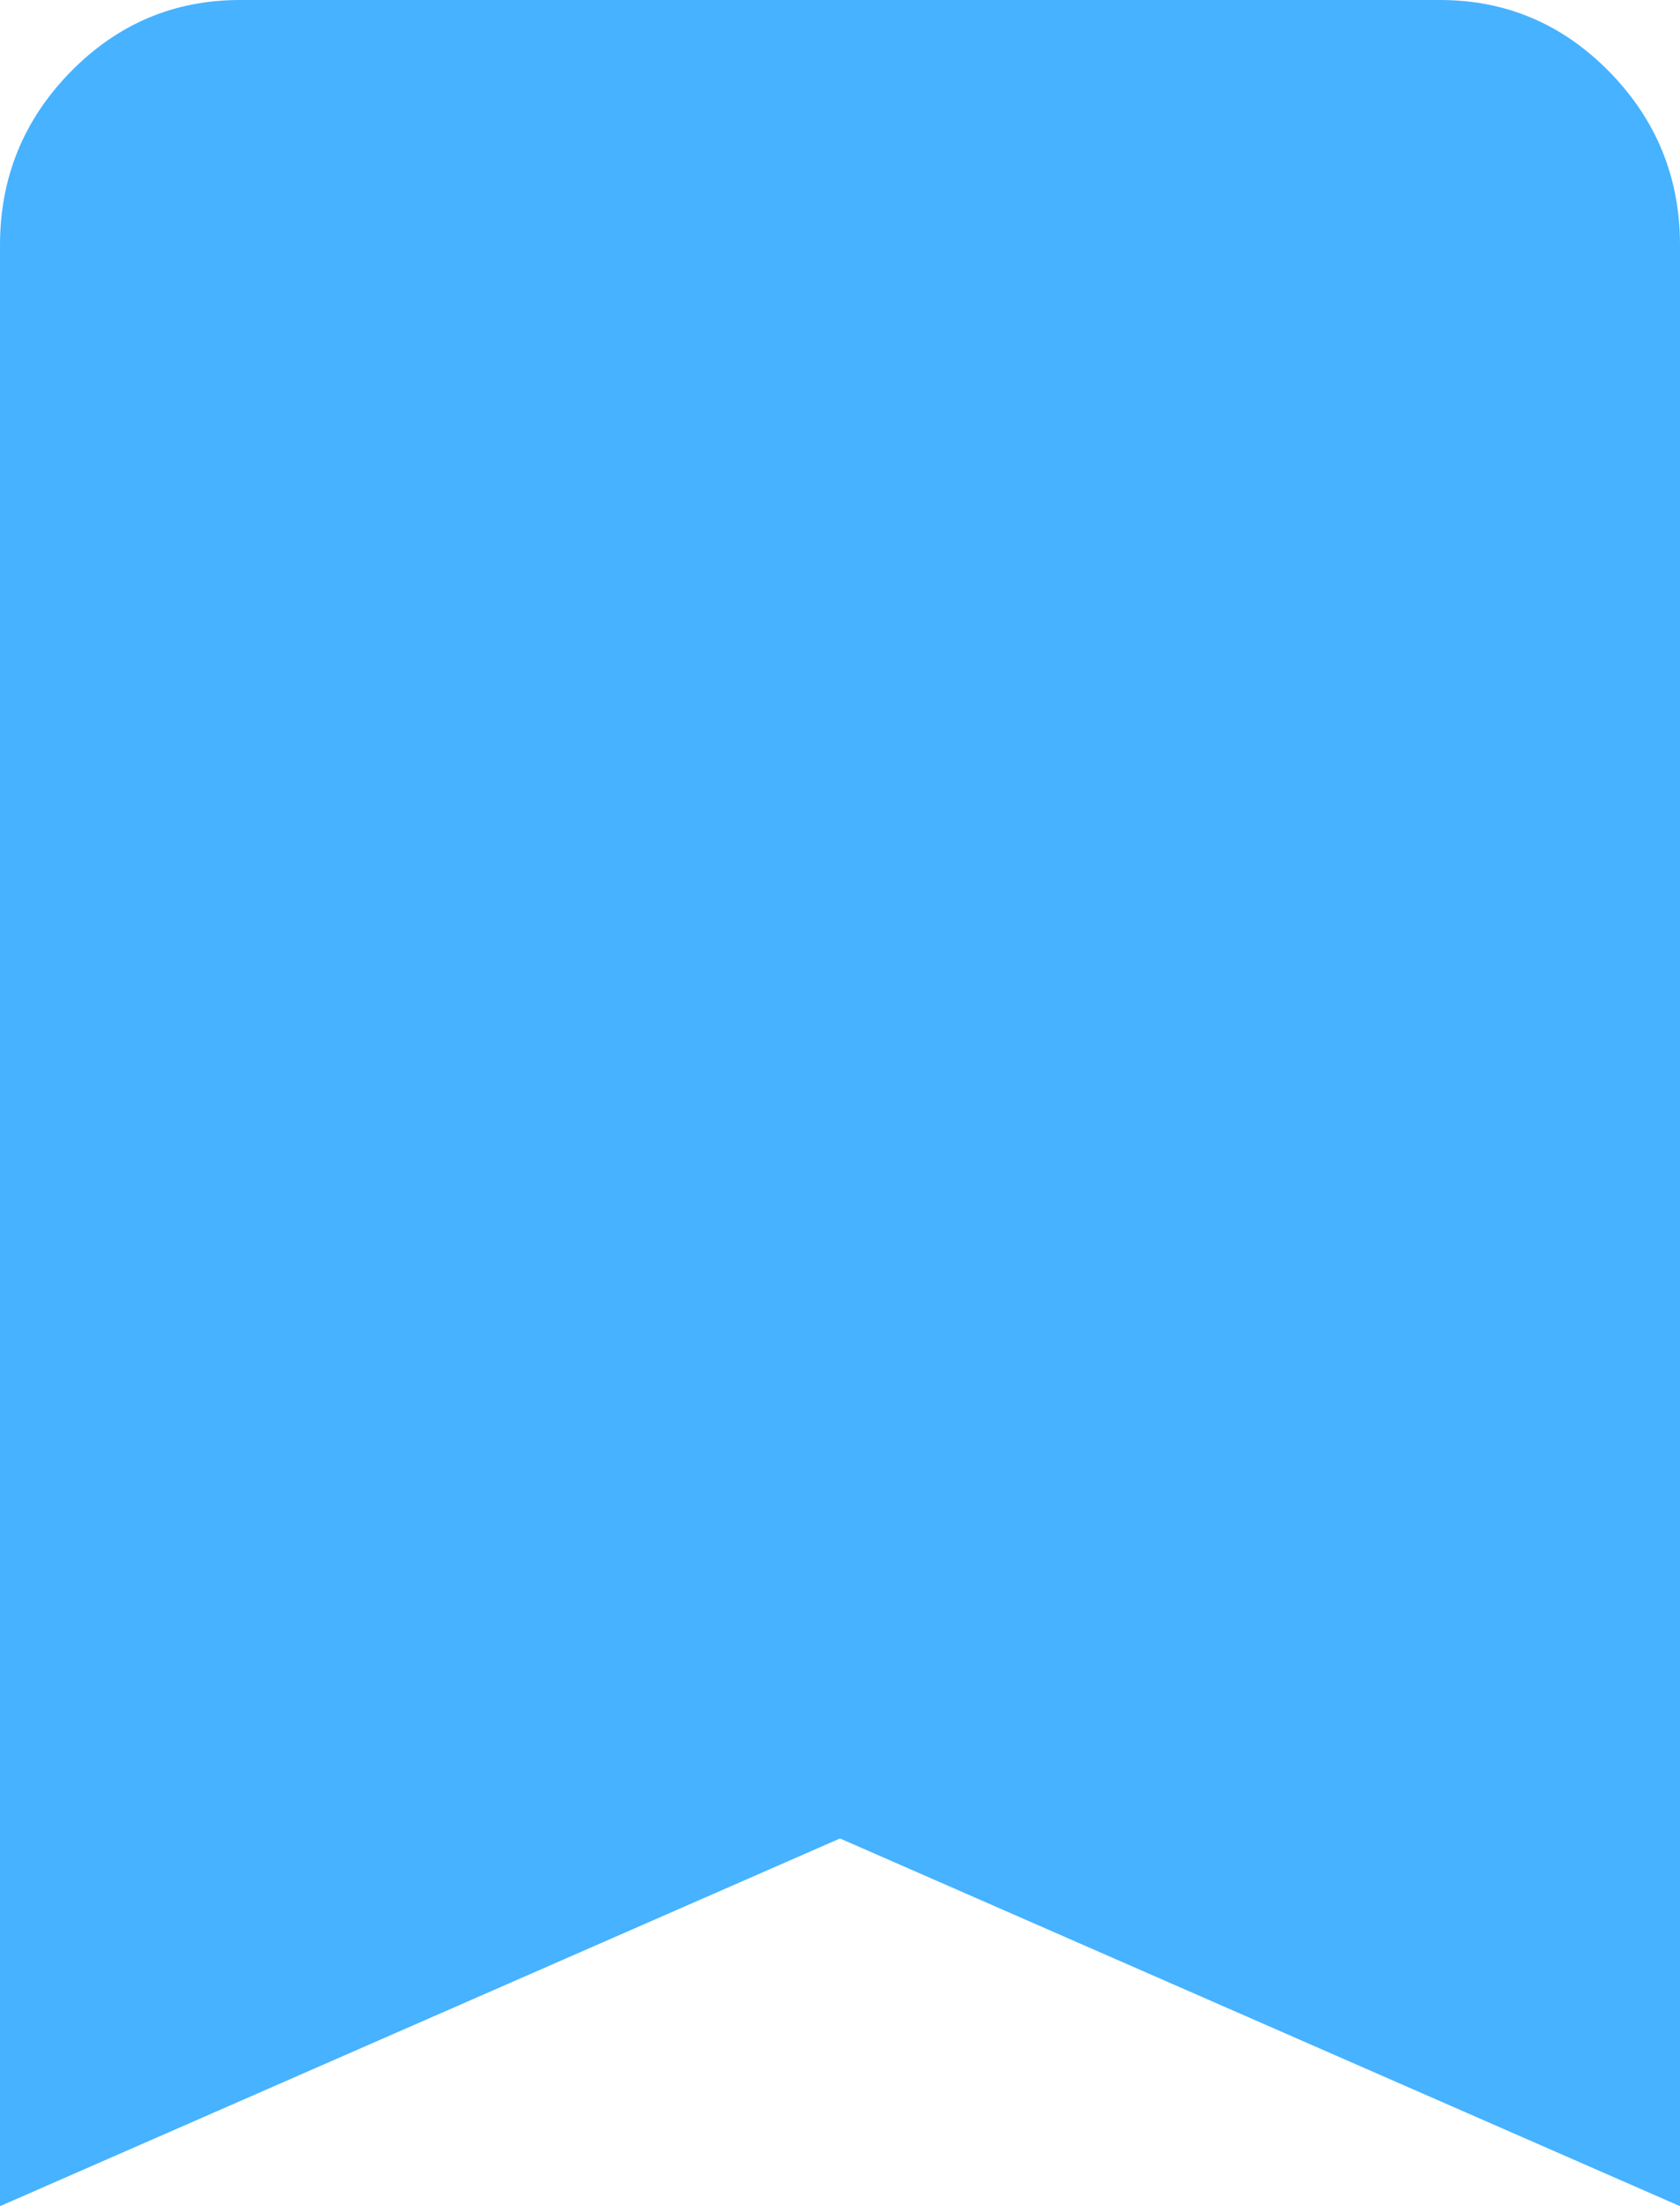 <svg width="16" height="21" viewBox="0 0 16 21" fill="none" xmlns="http://www.w3.org/2000/svg">
<path d="M0 21V2.333C0 1.692 0.224 1.142 0.671 0.685C1.119 0.228 1.657 0 2.286 0H13.714C14.343 0 14.881 0.228 15.329 0.685C15.776 1.142 16 1.692 16 2.333V21L8 17.5L0 21ZM2.286 17.442L8 14.933L13.714 17.442H2.286Z" fill="#47B2FF"/>
</svg>
